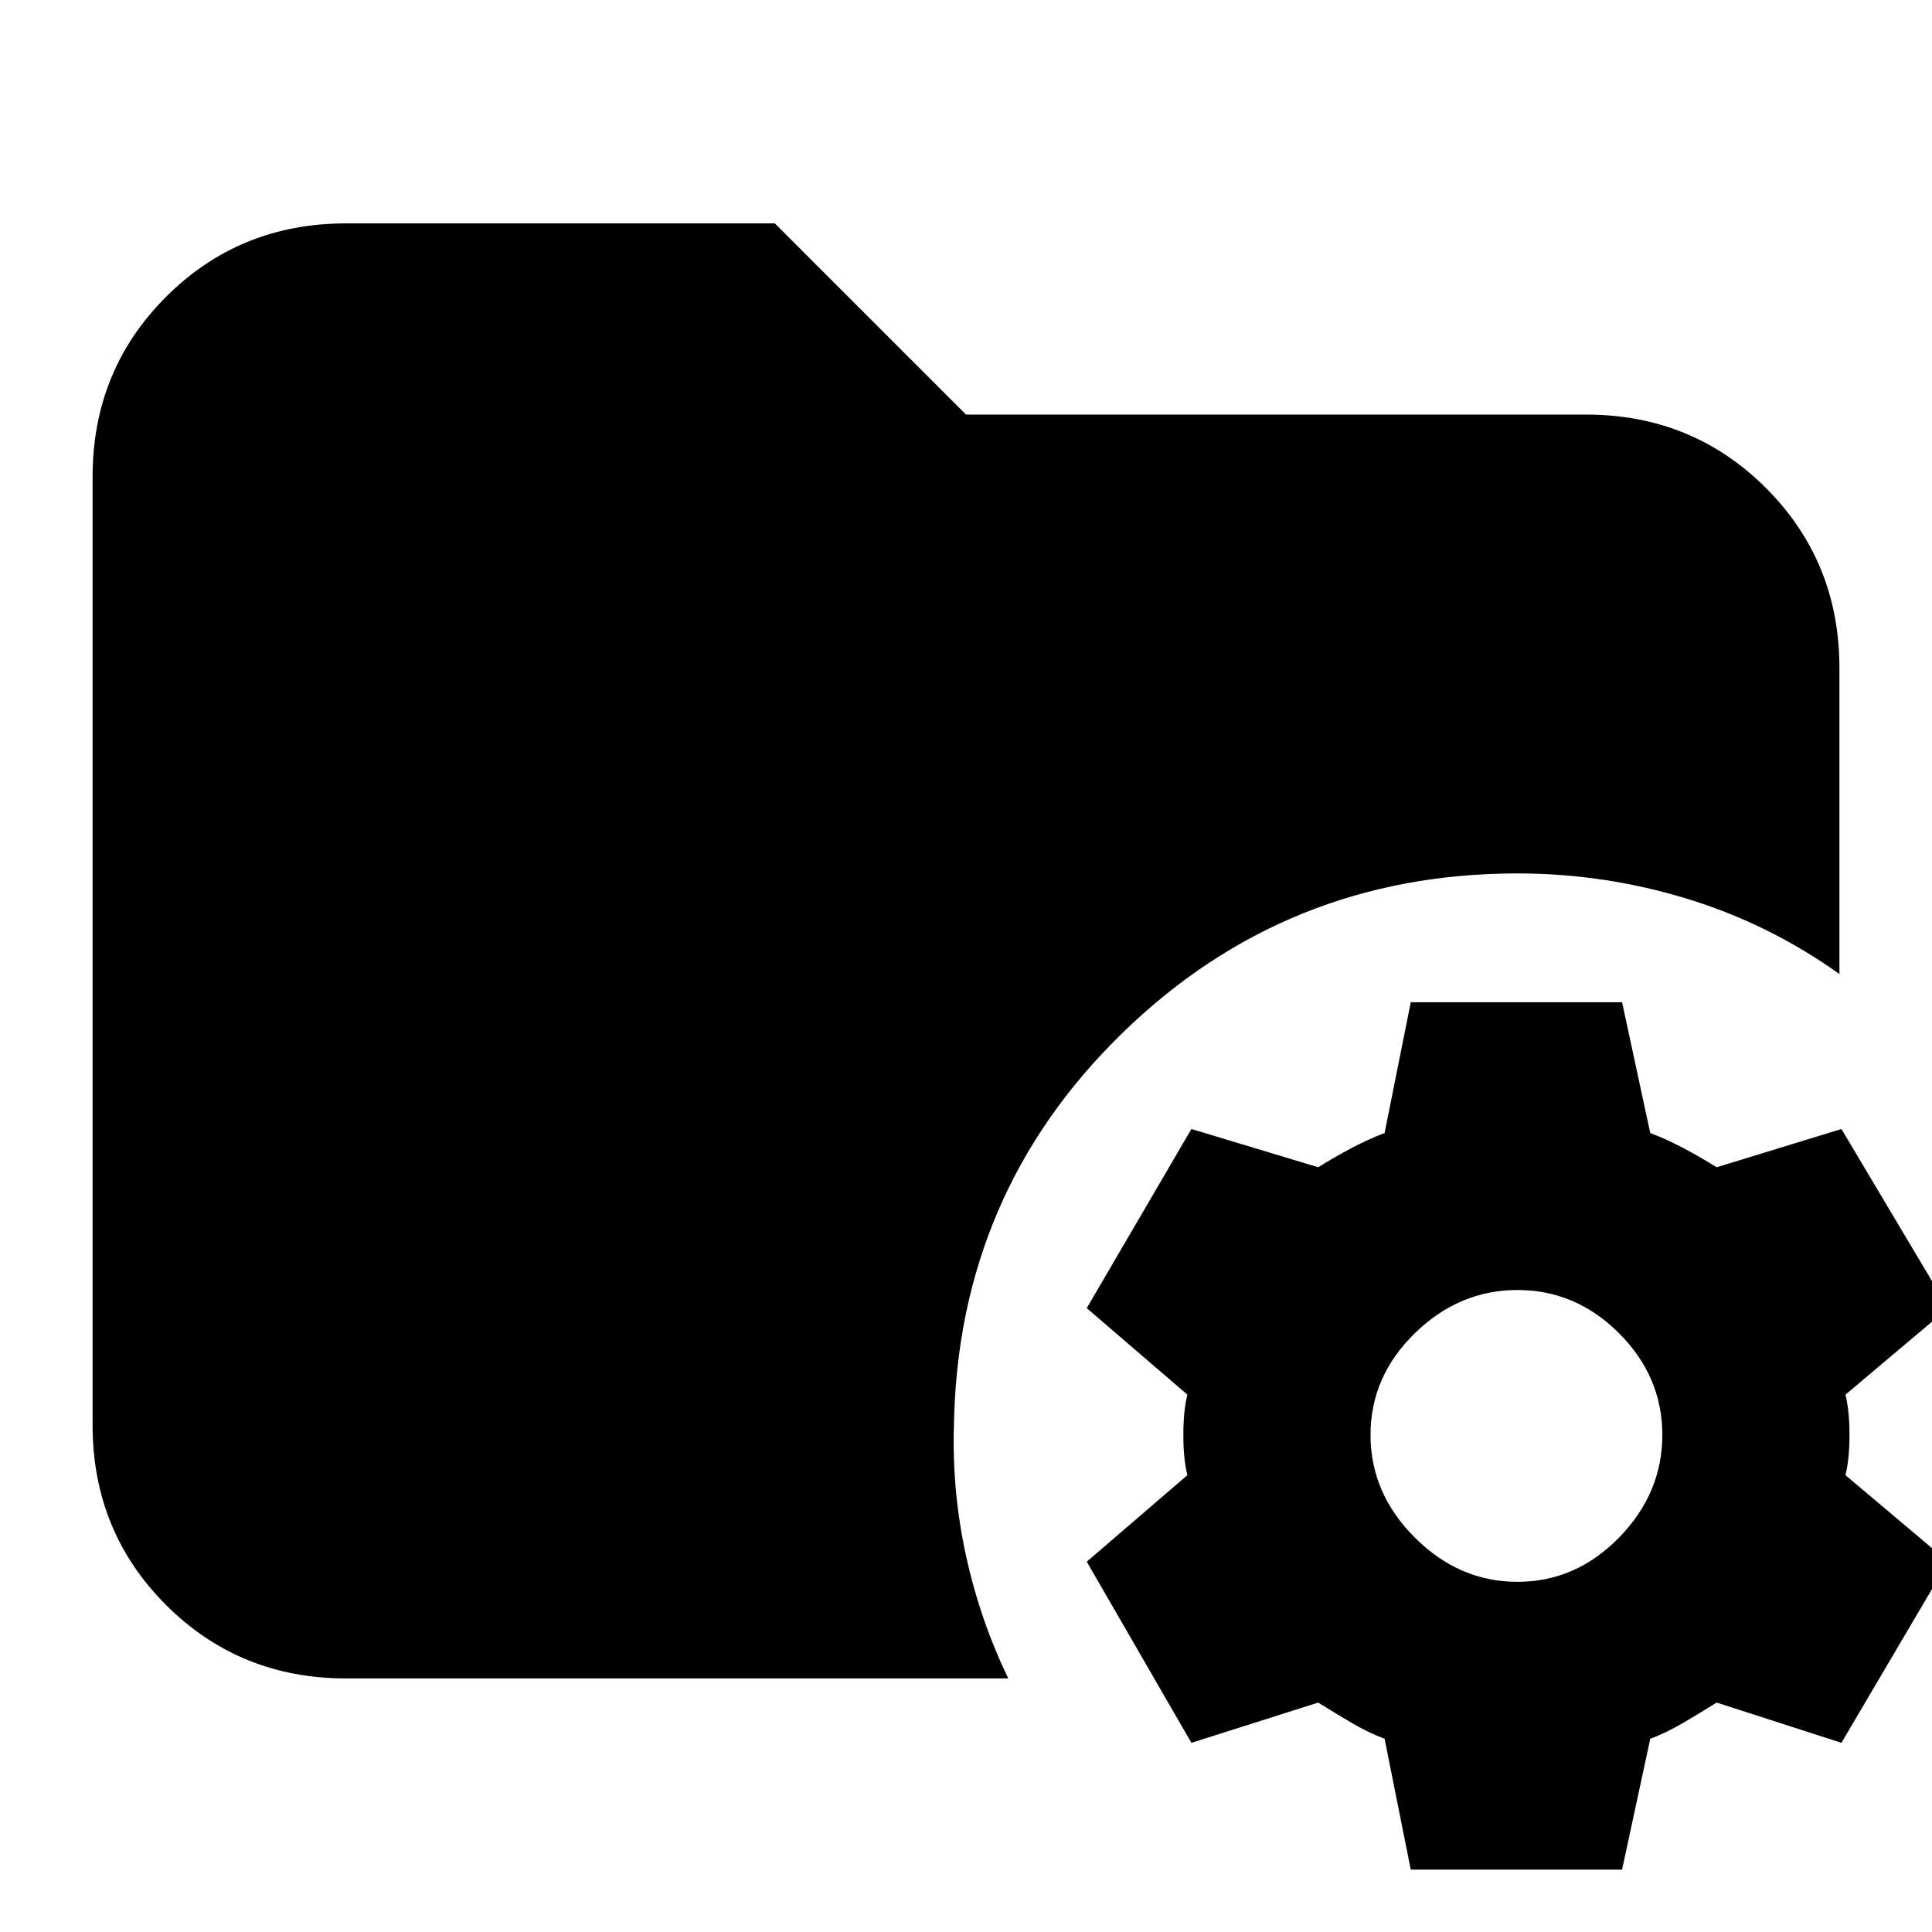 <svg xmlns="http://www.w3.org/2000/svg" height="24" viewBox="0 96 960 960" width="24"><path d="m701 1025-13-65q-8-3-16.5-8T655 942l-63 20-52-90 50-43q-2-8-2-20t2-20l-50-43 52-89 63 19q8-5 16.5-9.5T688 659l13-65h105l14 65q8 3 16.5 7.5T853 676l62-19 53 89-51 43q2 8 2 20t-2 20l51 43-53 90-62-20q-8 5-16.5 10t-16.5 8l-14 65H701Zm53-143q29 0 50.5-22t21.5-51q0-29-21.5-50.5T754 737q-29 0-51 21.5T681 809q0 29 22 51t51 22Zm-582 48q-53 0-89.5-36.5T46 804V333q0-53 36.5-89.5T172 207h213l95 95h308q53 0 89.5 36.5T914 428v152q-35-25-76-37.5T754 530q-115 0-196.5 79.5T474 804q-1 33 6 65t21 61H172Z"/></svg>
